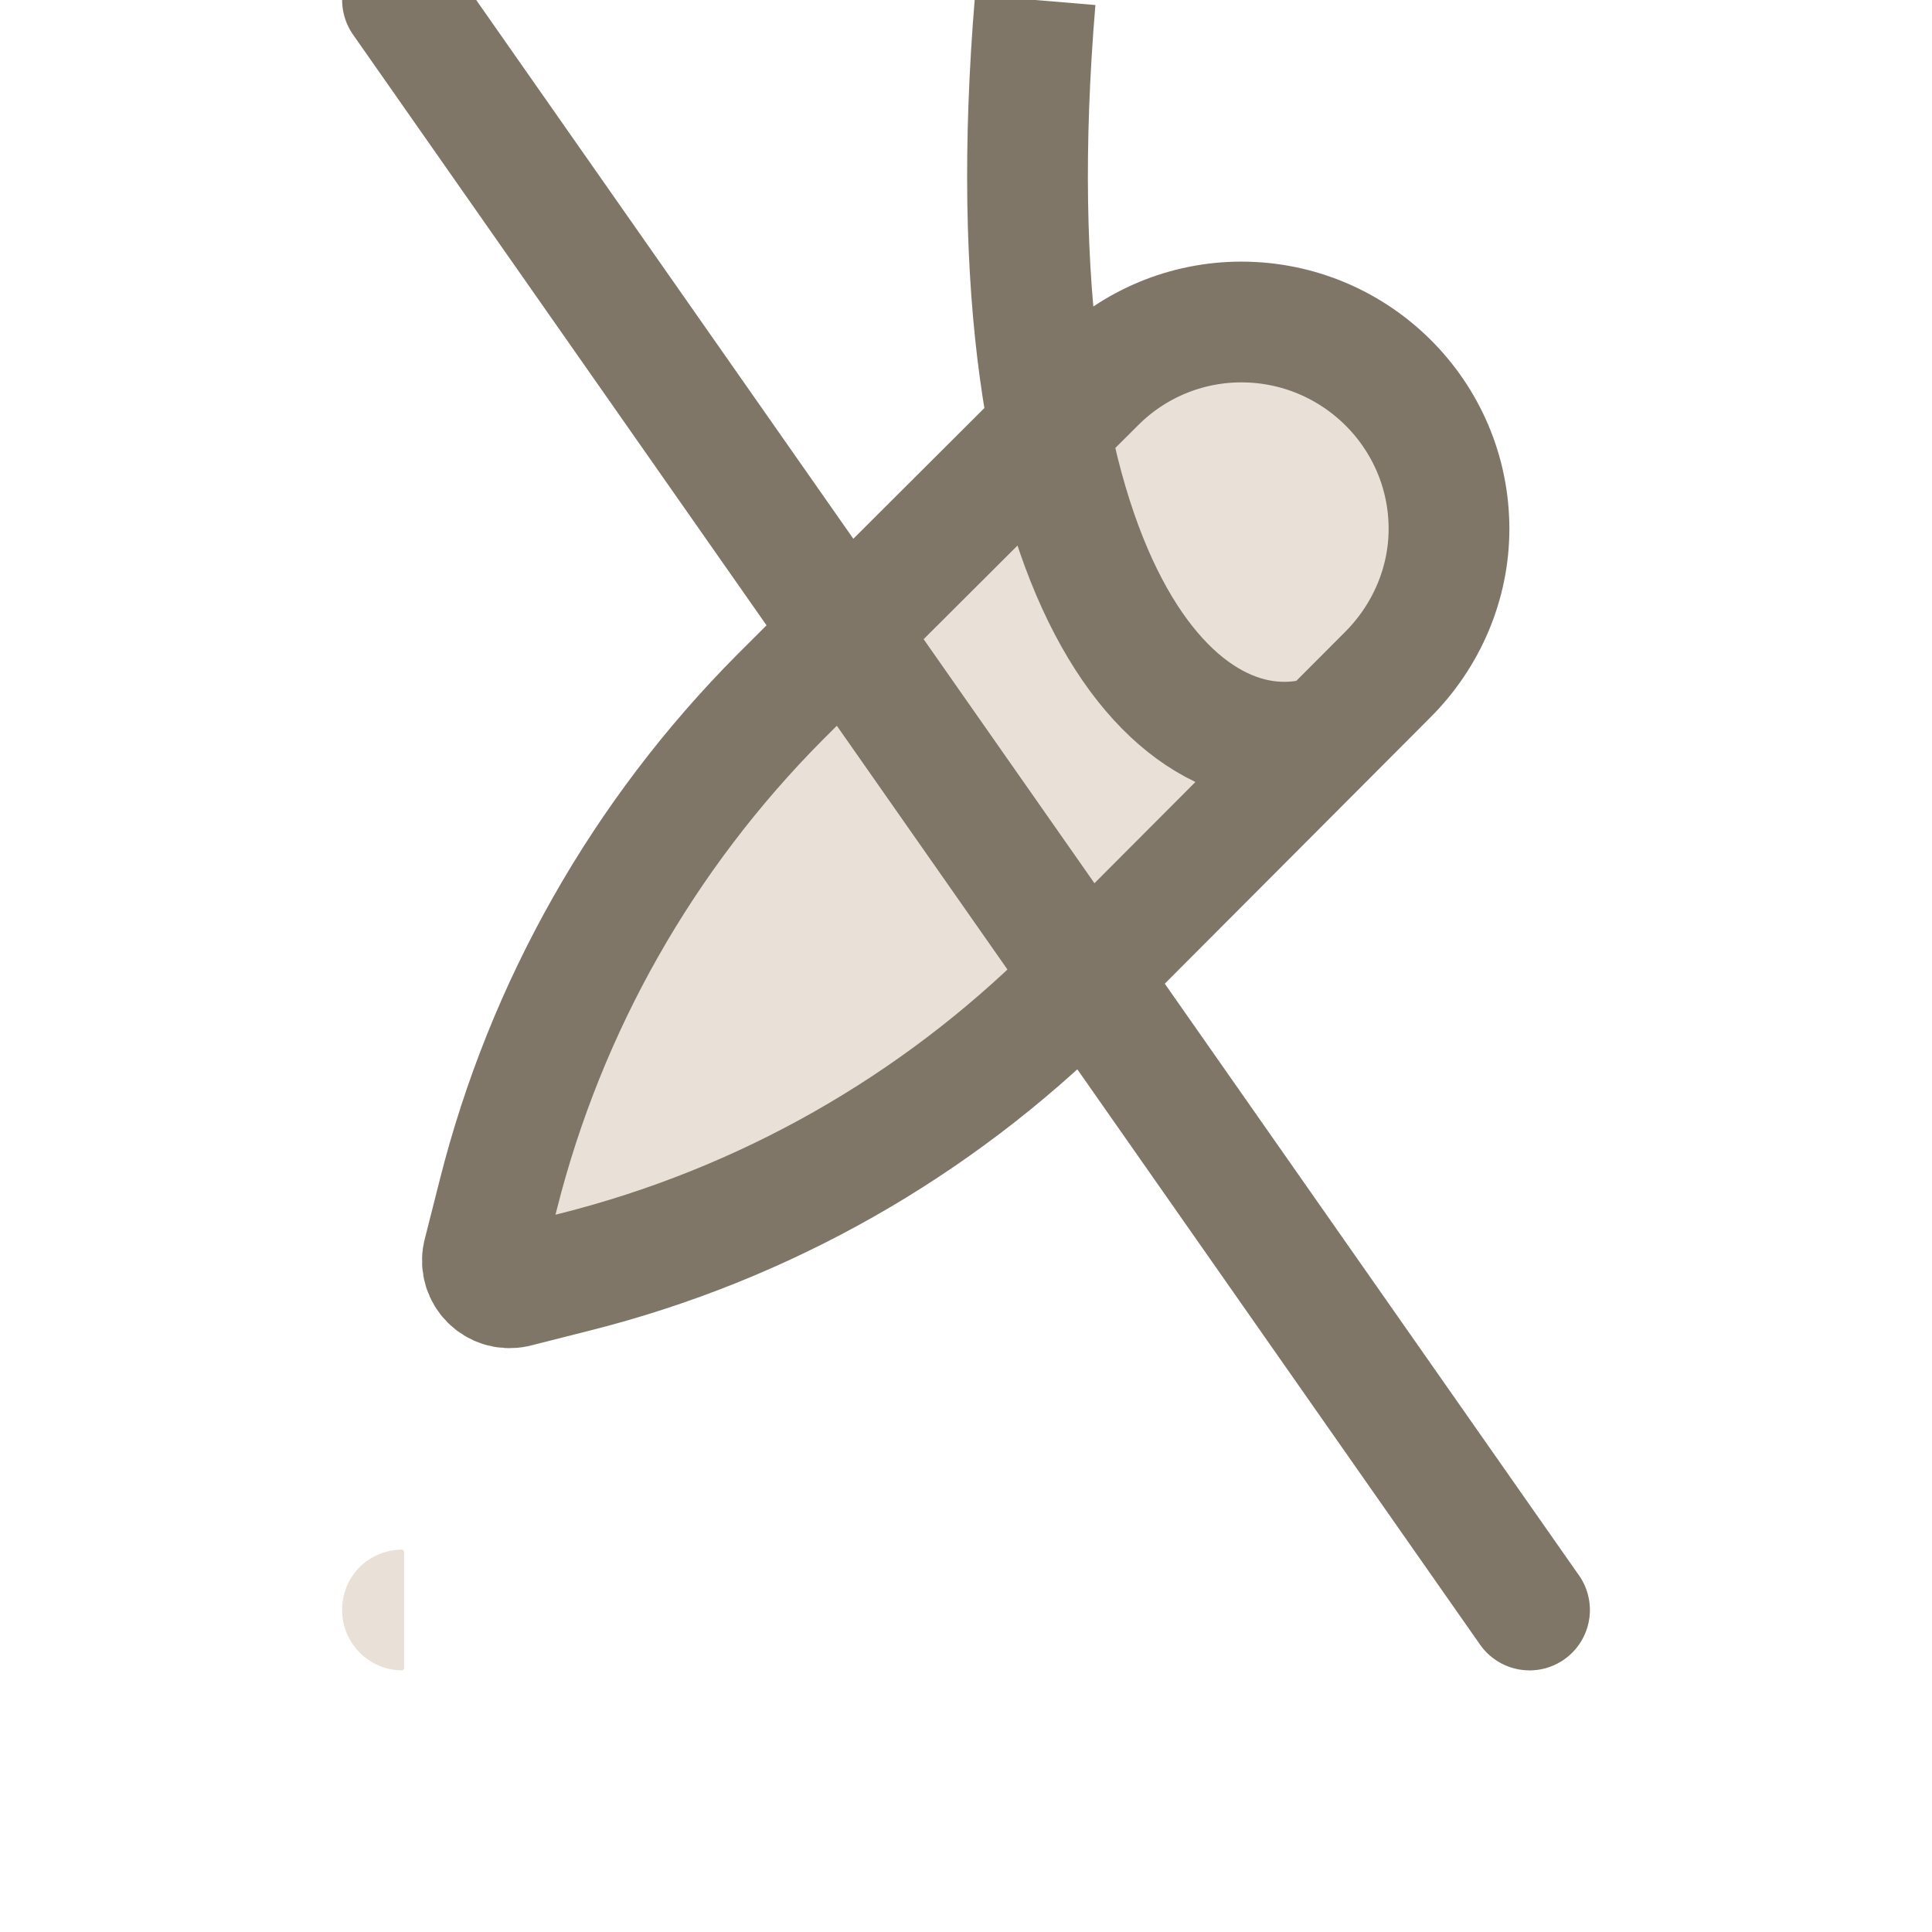 <svg width="24" height="24" viewBox="0 0 24 24" fill="none" xmlns="http://www.w3.org/2000/svg" xmlns:xlink="http://www.w3.org/1999/xlink">
	<desc>
			Created with Pixso.
	</desc>
	<defs>
		<clipPath id="clip6_3048">
			<rect width="24" height="24" fill="white" fill-opacity="0"/>
		</clipPath>
	</defs>
	<g clip-path="url(#clip6_3048)">
		<path d="M9.69 8.66L13.61 4.75C14.09 4.27 14.74 4 15.42 4C16.84 4 18 5.15 18 6.57C18 7.25 17.72 7.9 17.24 8.38L13.33 12.3C11.62 14 9.49 15.21 7.15 15.8L6.4 15.99C6.16 16.04 5.95 15.83 6 15.59L6.19 14.84C6.78 12.5 7.99 10.37 9.69 8.66Z" fill="#E9E1D8" fill-opacity="1" fill-rule="nonzero"/>
		<path d="M9.69 8.66C7.99 10.37 6.78 12.5 6.19 14.84L6 15.59C5.95 15.83 6.16 16.04 6.4 15.99L7.15 15.8C9.49 15.21 11.62 14 13.33 12.3L17.24 8.38C17.72 7.9 18 7.25 18 6.57C18 5.15 16.84 4 15.42 4C14.74 4 14.09 4.27 13.61 4.75L9.69 8.66ZM16.5 9.13C14.68 9.74 12.25 7.31 12.86 " stroke="#7F7667" stroke-opacity="1" stroke-width="1.5"/>
		<path d="M18.98 19.27L19 19.25C19.41 19.25 19.75 19.58 19.75 20C19.75 20.41 19.41 20.75 19 20.75L18.98 20.73L18.98 19.27ZM5.02 20.73L5 20.75C4.58 20.75 4.25 20.41 4.25 20C4.25 19.58 4.58 19.25 5 19.25L5.02 19.27L5.02 20.73Z" fill="#E9E1D8" fill-opacity="1" fill-rule="nonzero"/>
		<path d="M19 20L5 " stroke="#7F7667" stroke-opacity="1" stroke-width="1.5" stroke-linejoin="round" stroke-linecap="round"/>
	</g>
</svg>
